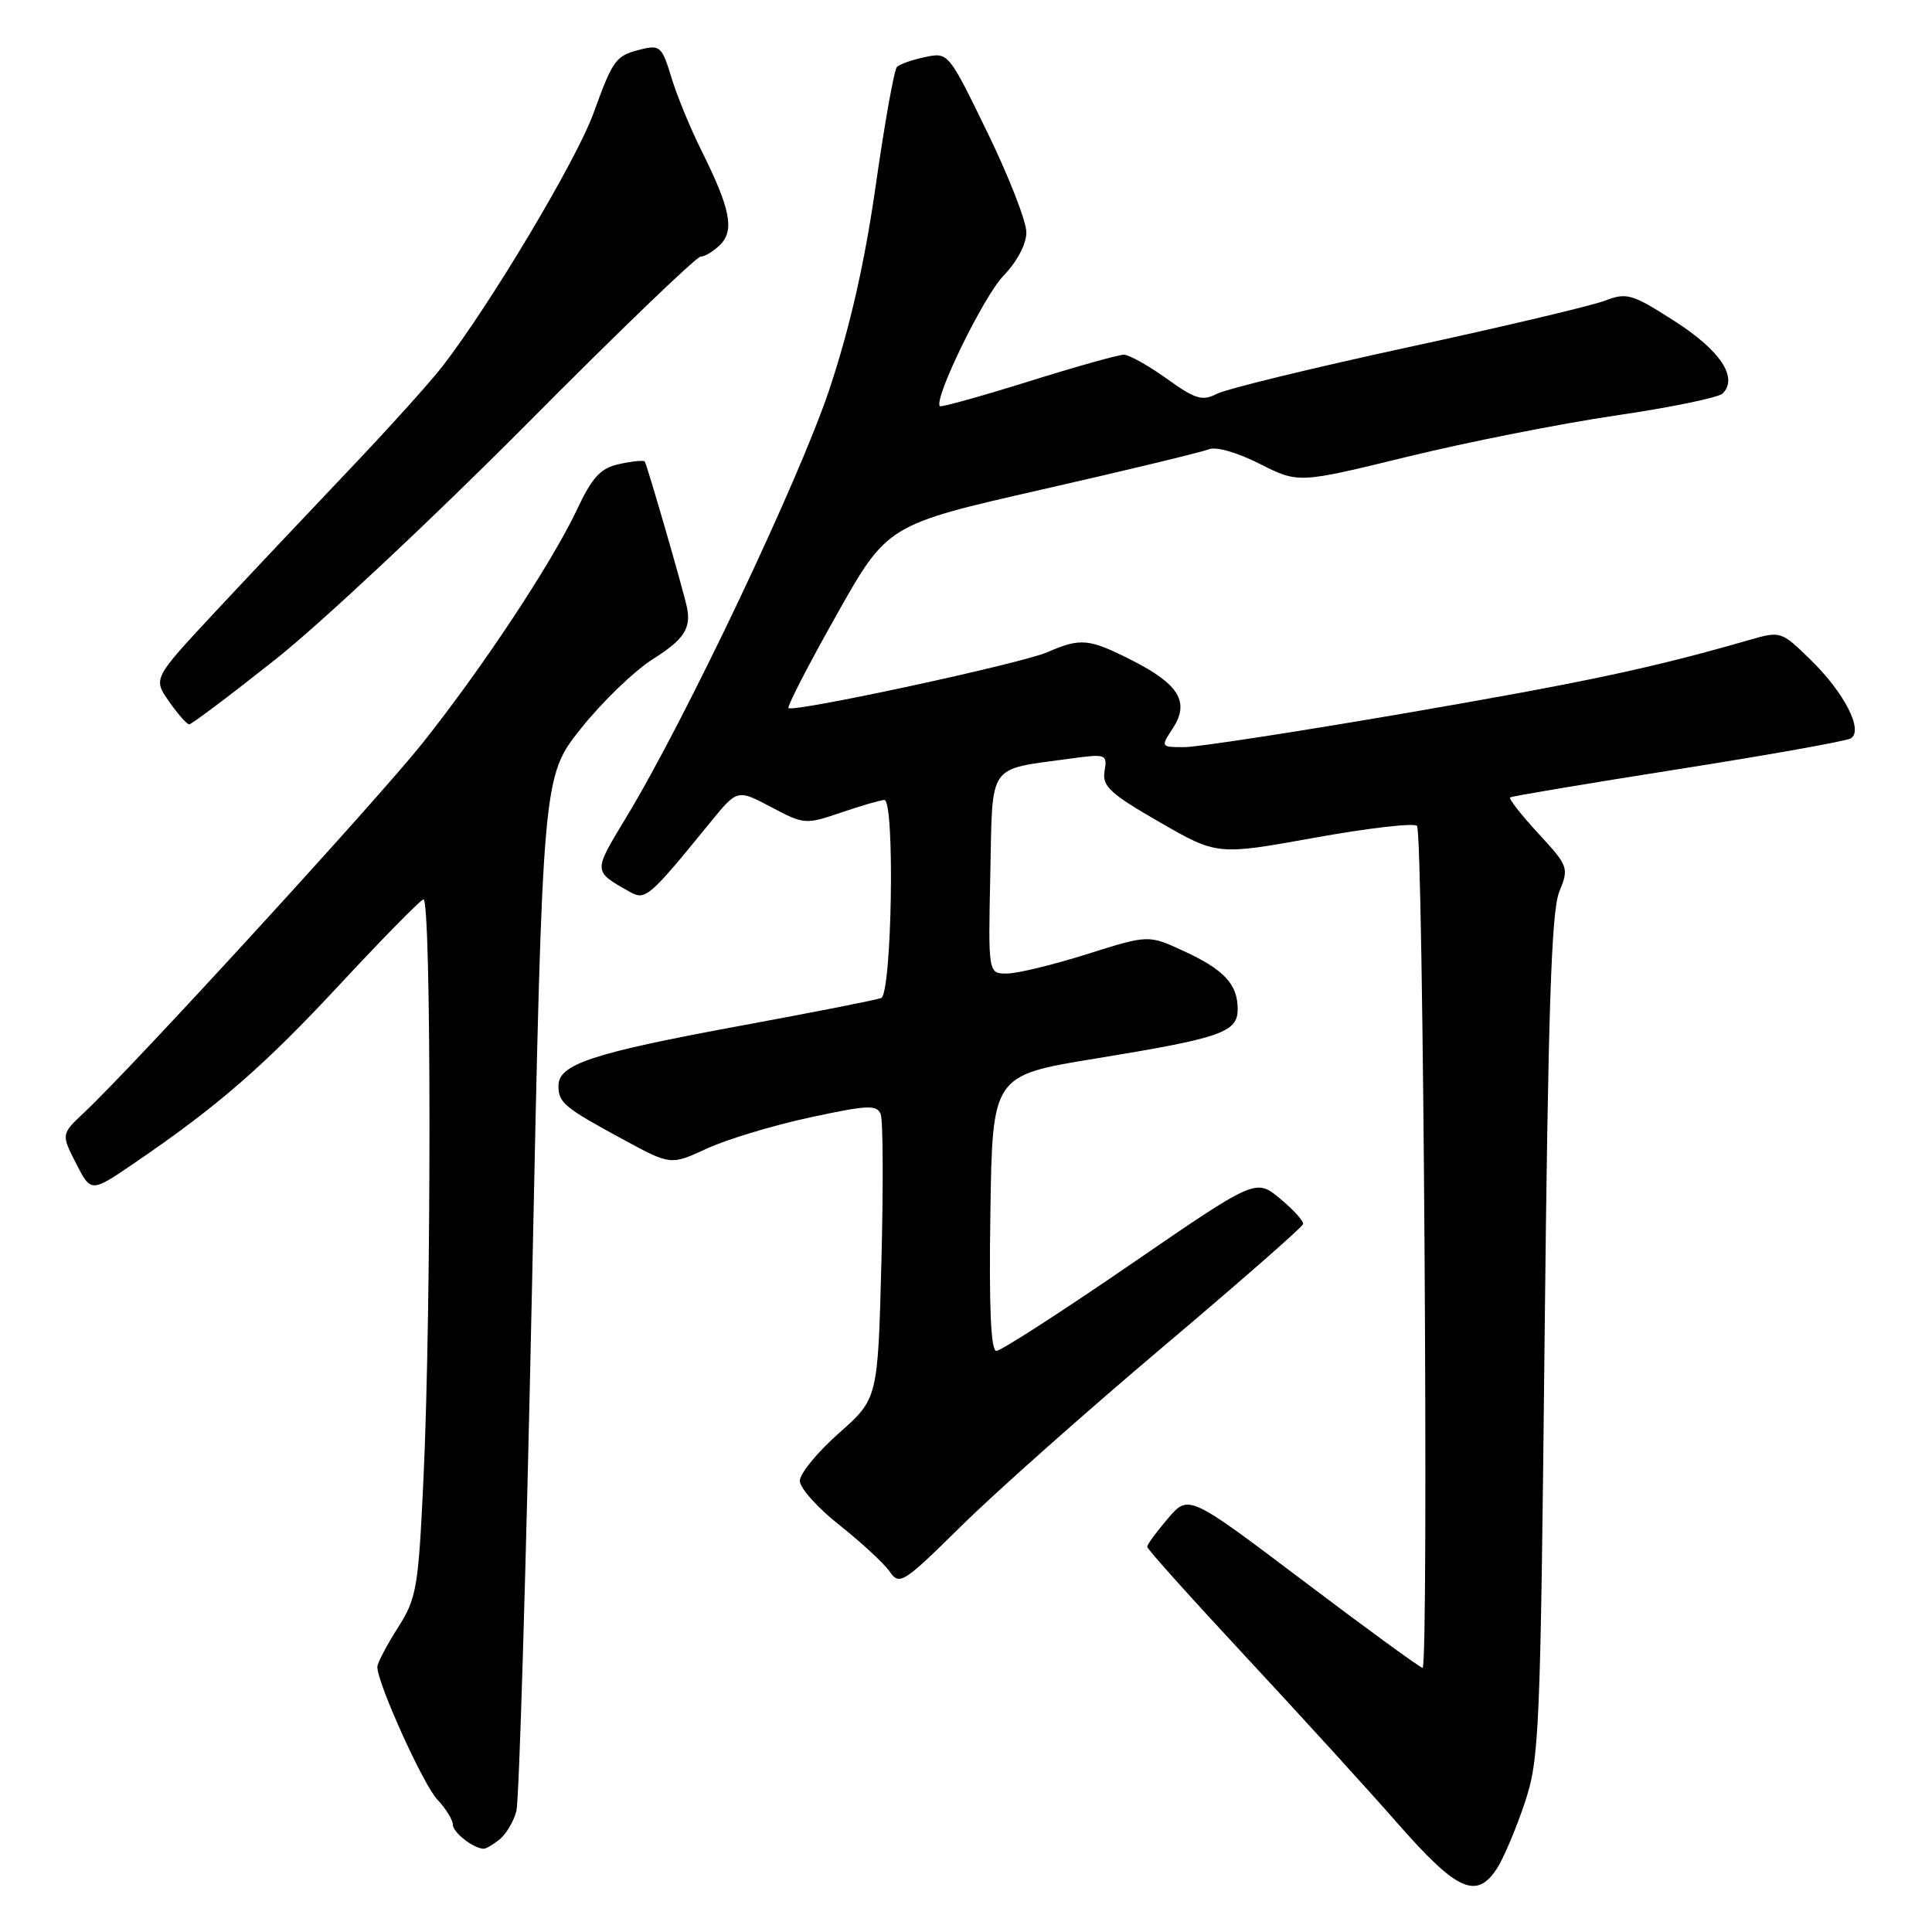 <?xml version="1.0" encoding="UTF-8" standalone="no"?>
<!DOCTYPE svg PUBLIC "-//W3C//DTD SVG 1.1//EN" "http://www.w3.org/Graphics/SVG/1.1/DTD/svg11.dtd" >
<svg xmlns="http://www.w3.org/2000/svg" xmlns:xlink="http://www.w3.org/1999/xlink" version="1.1" viewBox="0 0 256 256">
 <g >
 <path fill="currentColor"
d=" M 198.34 247.61 C 199.20 246.29 200.85 242.42 201.99 239.02 C 203.98 233.13 204.11 230.09 204.67 177.16 C 205.13 134.05 205.56 120.76 206.60 118.20 C 207.91 114.98 207.84 114.78 203.83 110.43 C 201.56 107.97 199.89 105.83 200.10 105.66 C 200.32 105.50 210.32 103.82 222.33 101.93 C 234.34 100.04 244.65 98.20 245.24 97.84 C 246.95 96.80 244.40 91.80 239.93 87.44 C 236.02 83.62 235.96 83.60 231.75 84.81 C 218.98 88.50 210.04 90.40 186.28 94.49 C 171.86 96.97 158.65 99.00 156.92 99.00 C 153.79 99.00 153.78 98.99 155.41 96.49 C 157.67 93.05 156.22 90.65 150.00 87.50 C 144.28 84.60 143.22 84.50 138.78 86.42 C 135.28 87.94 105.11 94.44 104.48 93.82 C 104.28 93.61 107.14 88.06 110.84 81.49 C 117.58 69.53 117.58 69.53 138.04 64.87 C 149.29 62.31 159.24 59.91 160.15 59.54 C 161.11 59.14 163.92 59.94 166.92 61.46 C 172.04 64.05 172.04 64.05 186.45 60.53 C 194.37 58.59 206.80 56.13 214.07 55.06 C 221.33 54.00 227.72 52.68 228.26 52.14 C 230.35 50.05 227.97 46.45 221.92 42.57 C 216.23 38.92 215.56 38.73 212.64 39.85 C 210.91 40.51 199.15 43.30 186.50 46.03 C 173.85 48.77 162.49 51.54 161.25 52.18 C 159.31 53.18 158.39 52.90 154.59 50.17 C 152.16 48.43 149.60 47.00 148.91 47.00 C 148.21 47.00 142.50 48.60 136.22 50.57 C 129.94 52.53 124.68 53.99 124.53 53.82 C 123.70 52.86 130.35 39.23 132.95 36.56 C 134.77 34.67 136.00 32.35 136.00 30.79 C 136.00 29.34 133.68 23.38 130.83 17.54 C 125.68 6.95 125.66 6.92 122.58 7.56 C 120.89 7.92 119.21 8.50 118.85 8.86 C 118.49 9.21 117.23 16.25 116.05 24.50 C 114.59 34.75 112.65 43.30 109.93 51.50 C 105.96 63.45 90.86 95.30 82.94 108.37 C 78.57 115.60 78.56 115.40 83.44 118.17 C 85.52 119.35 86.01 118.93 94.10 108.99 C 97.70 104.57 97.70 104.57 102.18 106.94 C 106.55 109.26 106.75 109.27 111.50 107.65 C 114.17 106.74 116.73 106.00 117.18 106.00 C 118.60 106.00 118.18 131.72 116.75 132.25 C 116.06 132.51 107.62 134.17 98.00 135.94 C 78.49 139.54 74.00 141.02 74.00 143.86 C 74.00 146.14 74.72 146.73 82.69 151.05 C 88.88 154.40 88.88 154.40 93.69 152.18 C 96.34 150.96 102.47 149.11 107.31 148.07 C 115.00 146.41 116.20 146.36 116.70 147.65 C 117.01 148.47 117.05 157.28 116.79 167.24 C 116.32 185.34 116.32 185.34 111.14 189.92 C 108.29 192.44 105.97 195.28 105.98 196.23 C 105.99 197.18 108.36 199.82 111.24 202.09 C 114.12 204.37 117.10 207.13 117.87 208.22 C 119.19 210.11 119.64 209.83 127.38 202.20 C 131.84 197.79 143.82 187.15 154.00 178.55 C 164.18 169.95 172.58 162.59 172.67 162.20 C 172.77 161.82 171.40 160.30 169.62 158.83 C 166.40 156.15 166.40 156.15 149.75 167.58 C 140.60 173.86 132.62 179.00 132.03 179.00 C 131.29 179.00 131.04 173.28 131.23 160.75 C 131.50 142.50 131.50 142.50 145.12 140.27 C 161.85 137.54 164.00 136.79 164.00 133.72 C 164.00 130.42 162.20 128.48 156.83 126.01 C 152.17 123.86 152.17 123.86 144.03 126.43 C 139.56 127.84 134.78 129.00 133.42 129.00 C 130.94 129.00 130.94 129.00 131.22 115.82 C 131.54 100.89 130.73 102.05 141.82 100.52 C 146.58 99.87 146.74 99.93 146.36 102.17 C 146.02 104.17 147.06 105.14 153.62 108.92 C 161.28 113.33 161.28 113.33 174.15 111.01 C 181.23 109.73 187.36 109.02 187.76 109.43 C 188.60 110.27 189.34 221.00 188.50 221.00 C 188.20 221.00 181.10 215.83 172.73 209.50 C 157.50 198.00 157.50 198.00 154.75 201.21 C 153.24 202.98 152.00 204.67 152.01 204.96 C 152.01 205.26 157.88 211.80 165.05 219.50 C 172.22 227.20 181.33 237.20 185.29 241.72 C 193.06 250.57 195.64 251.73 198.34 247.61 Z  M 66.18 243.75 C 67.04 243.06 68.05 241.38 68.42 240.00 C 68.79 238.62 69.73 207.22 70.50 170.20 C 71.90 102.90 71.90 102.90 76.98 96.53 C 79.77 93.02 84.06 88.88 86.52 87.33 C 90.62 84.74 91.59 83.26 91.03 80.50 C 90.61 78.41 85.71 61.48 85.43 61.15 C 85.27 60.97 83.76 61.11 82.06 61.49 C 79.57 62.03 78.49 63.19 76.42 67.59 C 73.04 74.72 63.90 88.53 55.96 98.50 C 49.89 106.11 17.69 141.27 11.18 147.39 C 8.10 150.28 8.10 150.28 10.08 154.16 C 12.06 158.03 12.06 158.03 17.78 154.13 C 28.86 146.58 35.00 141.24 45.05 130.42 C 50.63 124.42 55.61 119.35 56.10 119.17 C 57.17 118.77 57.18 173.42 56.11 196.00 C 55.43 210.48 55.21 211.78 52.69 215.73 C 51.21 218.06 50.00 220.37 50.00 220.88 C 50.00 223.04 56.06 236.43 57.94 238.44 C 59.07 239.64 60.00 241.14 60.00 241.76 C 60.00 242.79 62.66 244.89 64.06 244.97 C 64.37 244.99 65.32 244.44 66.18 243.75 Z  M 36.57 87.32 C 42.58 82.54 57.47 68.59 69.66 56.32 C 81.85 44.04 92.28 34.00 92.84 34.00 C 93.40 34.00 94.56 33.29 95.43 32.43 C 97.35 30.51 96.77 27.63 92.97 20.00 C 91.46 16.98 89.65 12.56 88.94 10.19 C 87.76 6.25 87.42 5.93 85.07 6.51 C 81.56 7.37 81.28 7.75 78.61 15.08 C 76.35 21.28 65.00 40.30 58.66 48.50 C 56.96 50.70 51.27 57.00 46.03 62.50 C 40.79 68.01 32.85 76.43 28.39 81.21 C 20.28 89.92 20.28 89.92 22.39 92.94 C 23.55 94.60 24.75 95.97 25.07 95.98 C 25.38 95.99 30.55 92.09 36.57 87.32 Z "/>
</g>
</svg>